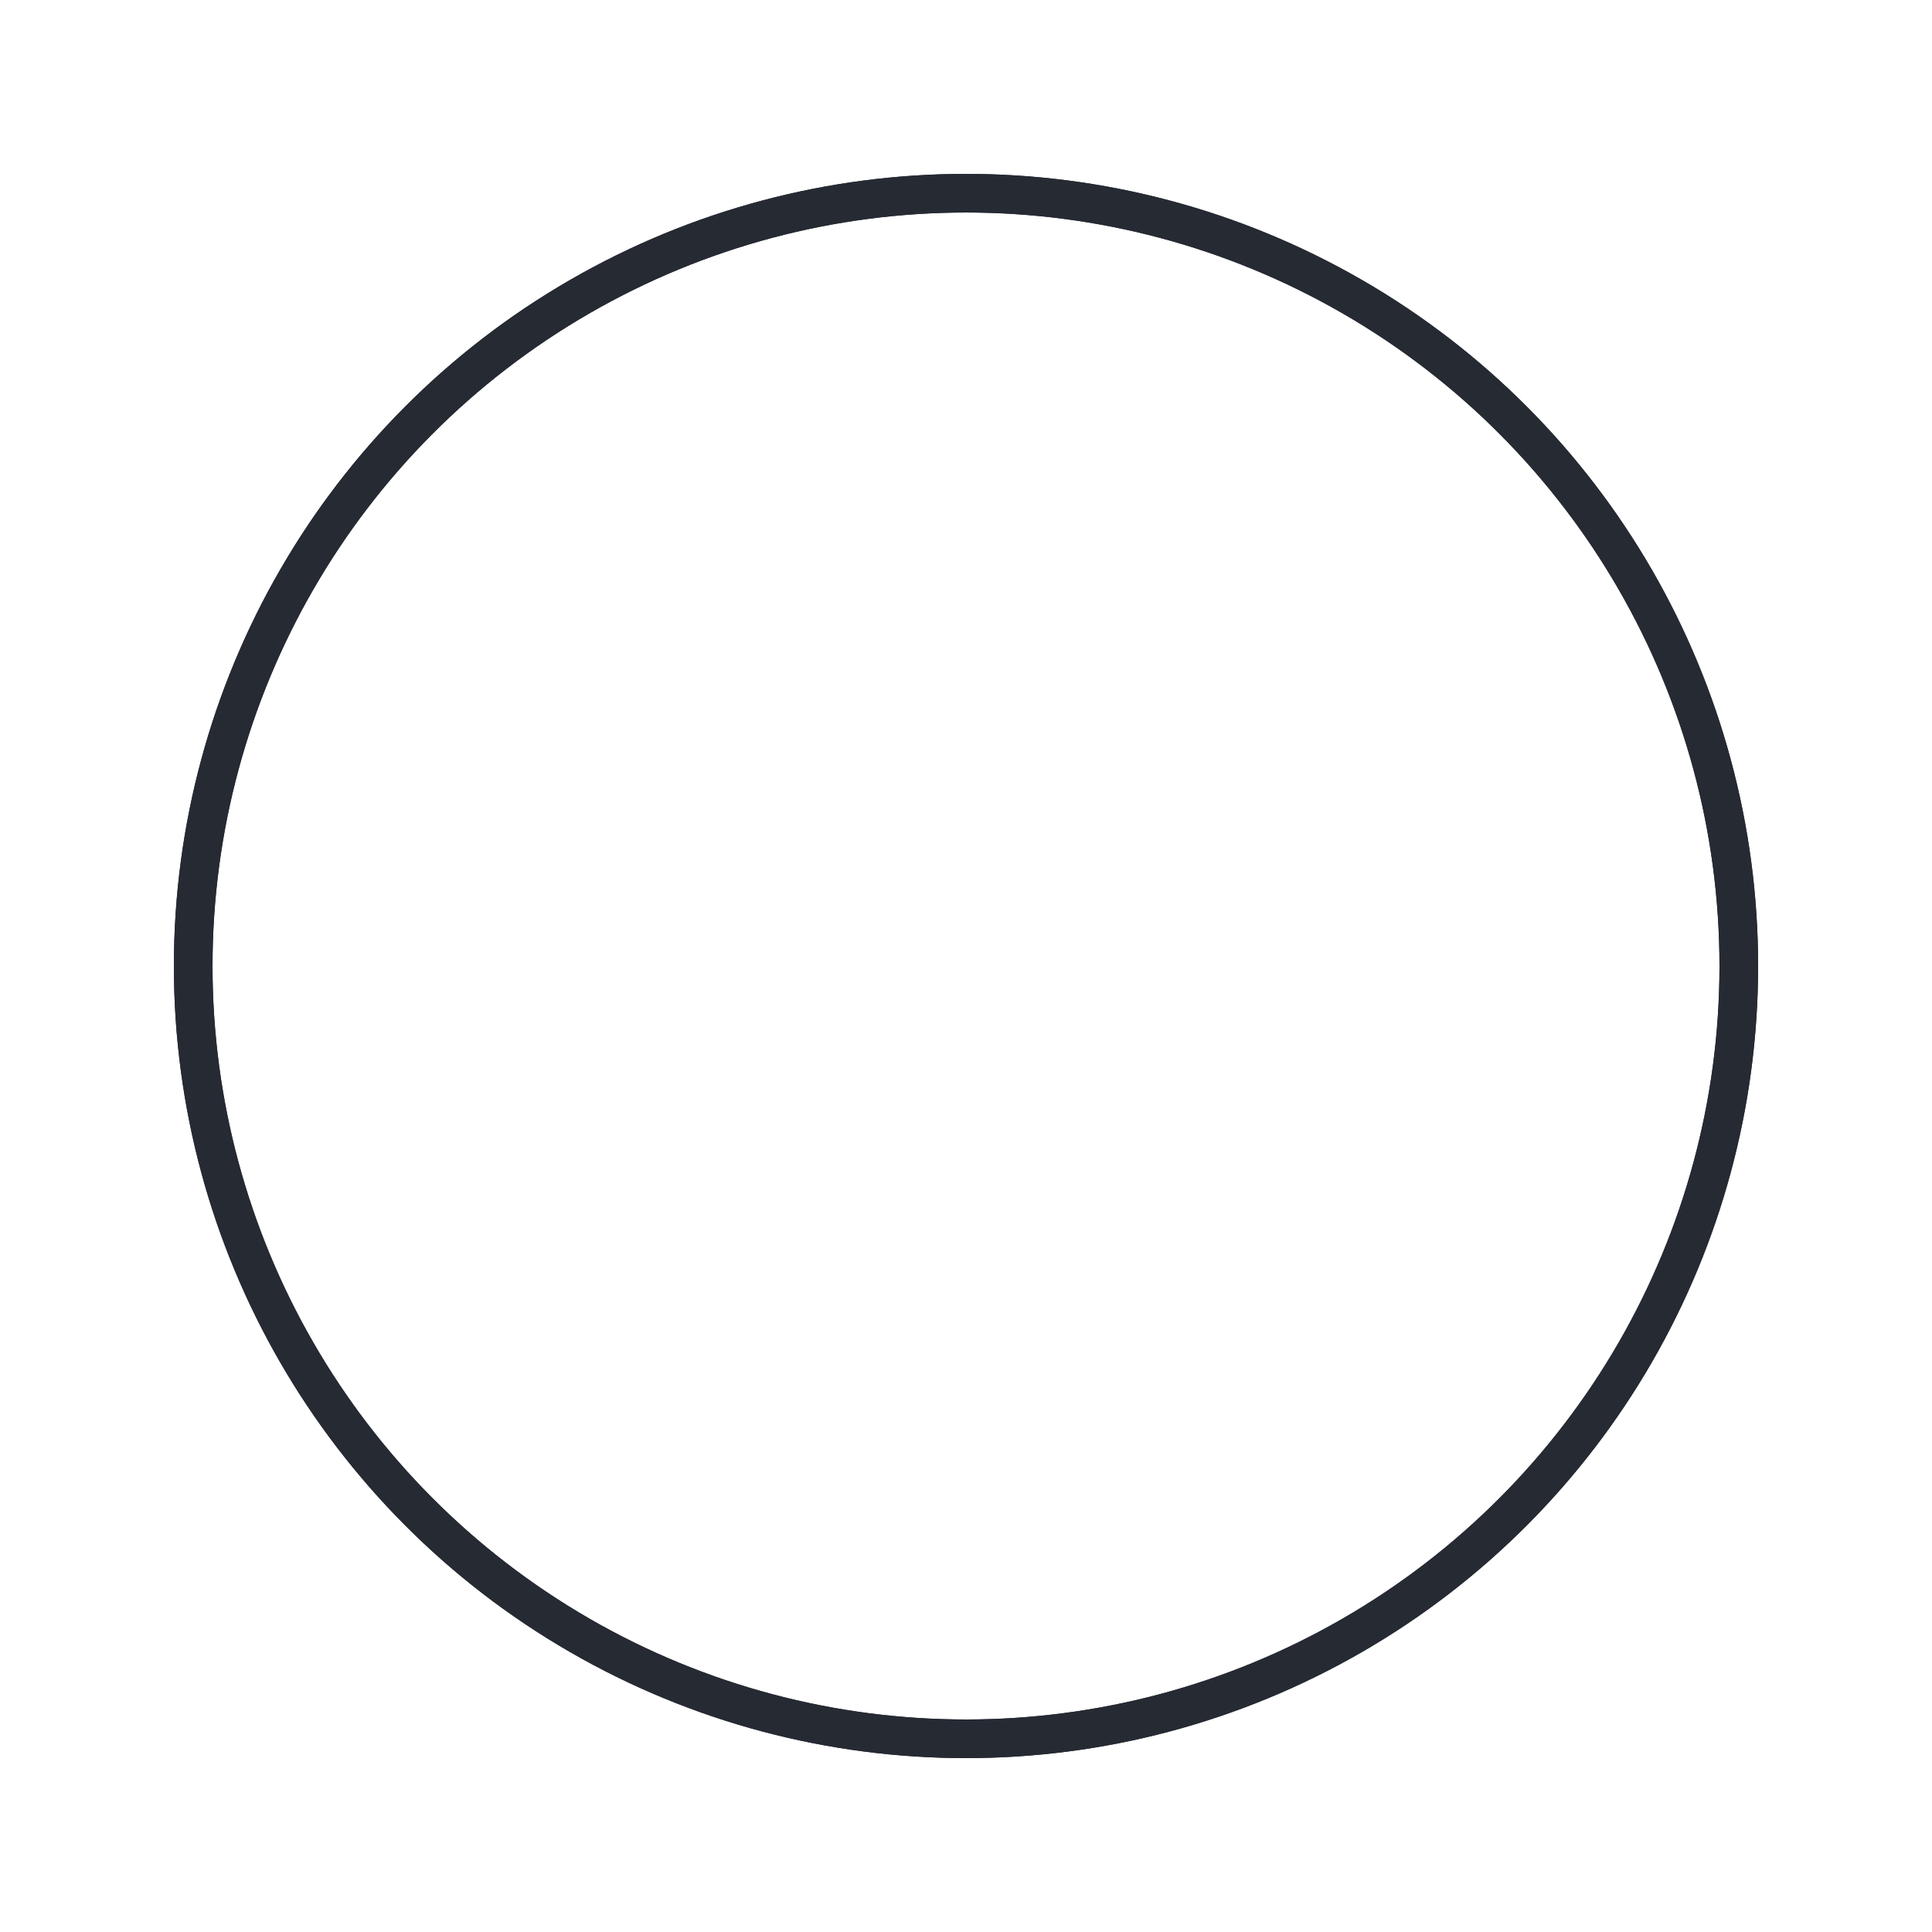 <svg xmlns="http://www.w3.org/2000/svg" class="loadingAnimation" viewBox="0 0 200 200" width="200" height="200">
<style>
.loadingAnimation {
  animation: protonRotate 3s linear infinite; }

@keyframes protonRotate {
  0% {
    transform: rotate(0); }
  100% {
    transform: rotate(360deg); } }

.loadingAnimation-circle {
  fill: transparent;
  stroke: #262a33;
  stroke-width: 4;
  transform-origin: 50%; }

@media (prefers-color-scheme: dark) {
  .loadingAnimation-circle {
    stroke: #fff; }
}

.loadingAnimation-orbit1 {
  animation: protonOrbit1 3s linear infinite; }

.loadingAnimation-orbit2 {
  animation: protonOrbit2 3s linear infinite; }

@keyframes protonOrbit1 {
  0% {
    transform: rotateX(0);
    stroke-width: 4; }
  25% {
    stroke-width: 10; }
  50% {
    stroke-width: 4; }
  75% {
    stroke-width: 10; }
  100% {
    transform: rotateX(360deg);
    stroke-width: 4; } }
@keyframes protonOrbit2 {
  0% {
    transform: rotateY(0);
    stroke-width: 4; }
  25% {
    stroke-width: 10; }
  50% {
    stroke-width: 4; }
  75% {
    stroke-width: 10; }
  100% {
    transform: rotateY(360deg);
    stroke-width: 4; } }
</style>
  <circle cx="100" cy="100" r="80" class="loadingAnimation-circle loadingAnimation-orbit1" />
  <circle cx="100" cy="100" r="80" class="loadingAnimation-circle loadingAnimation-orbit2" />
</svg>